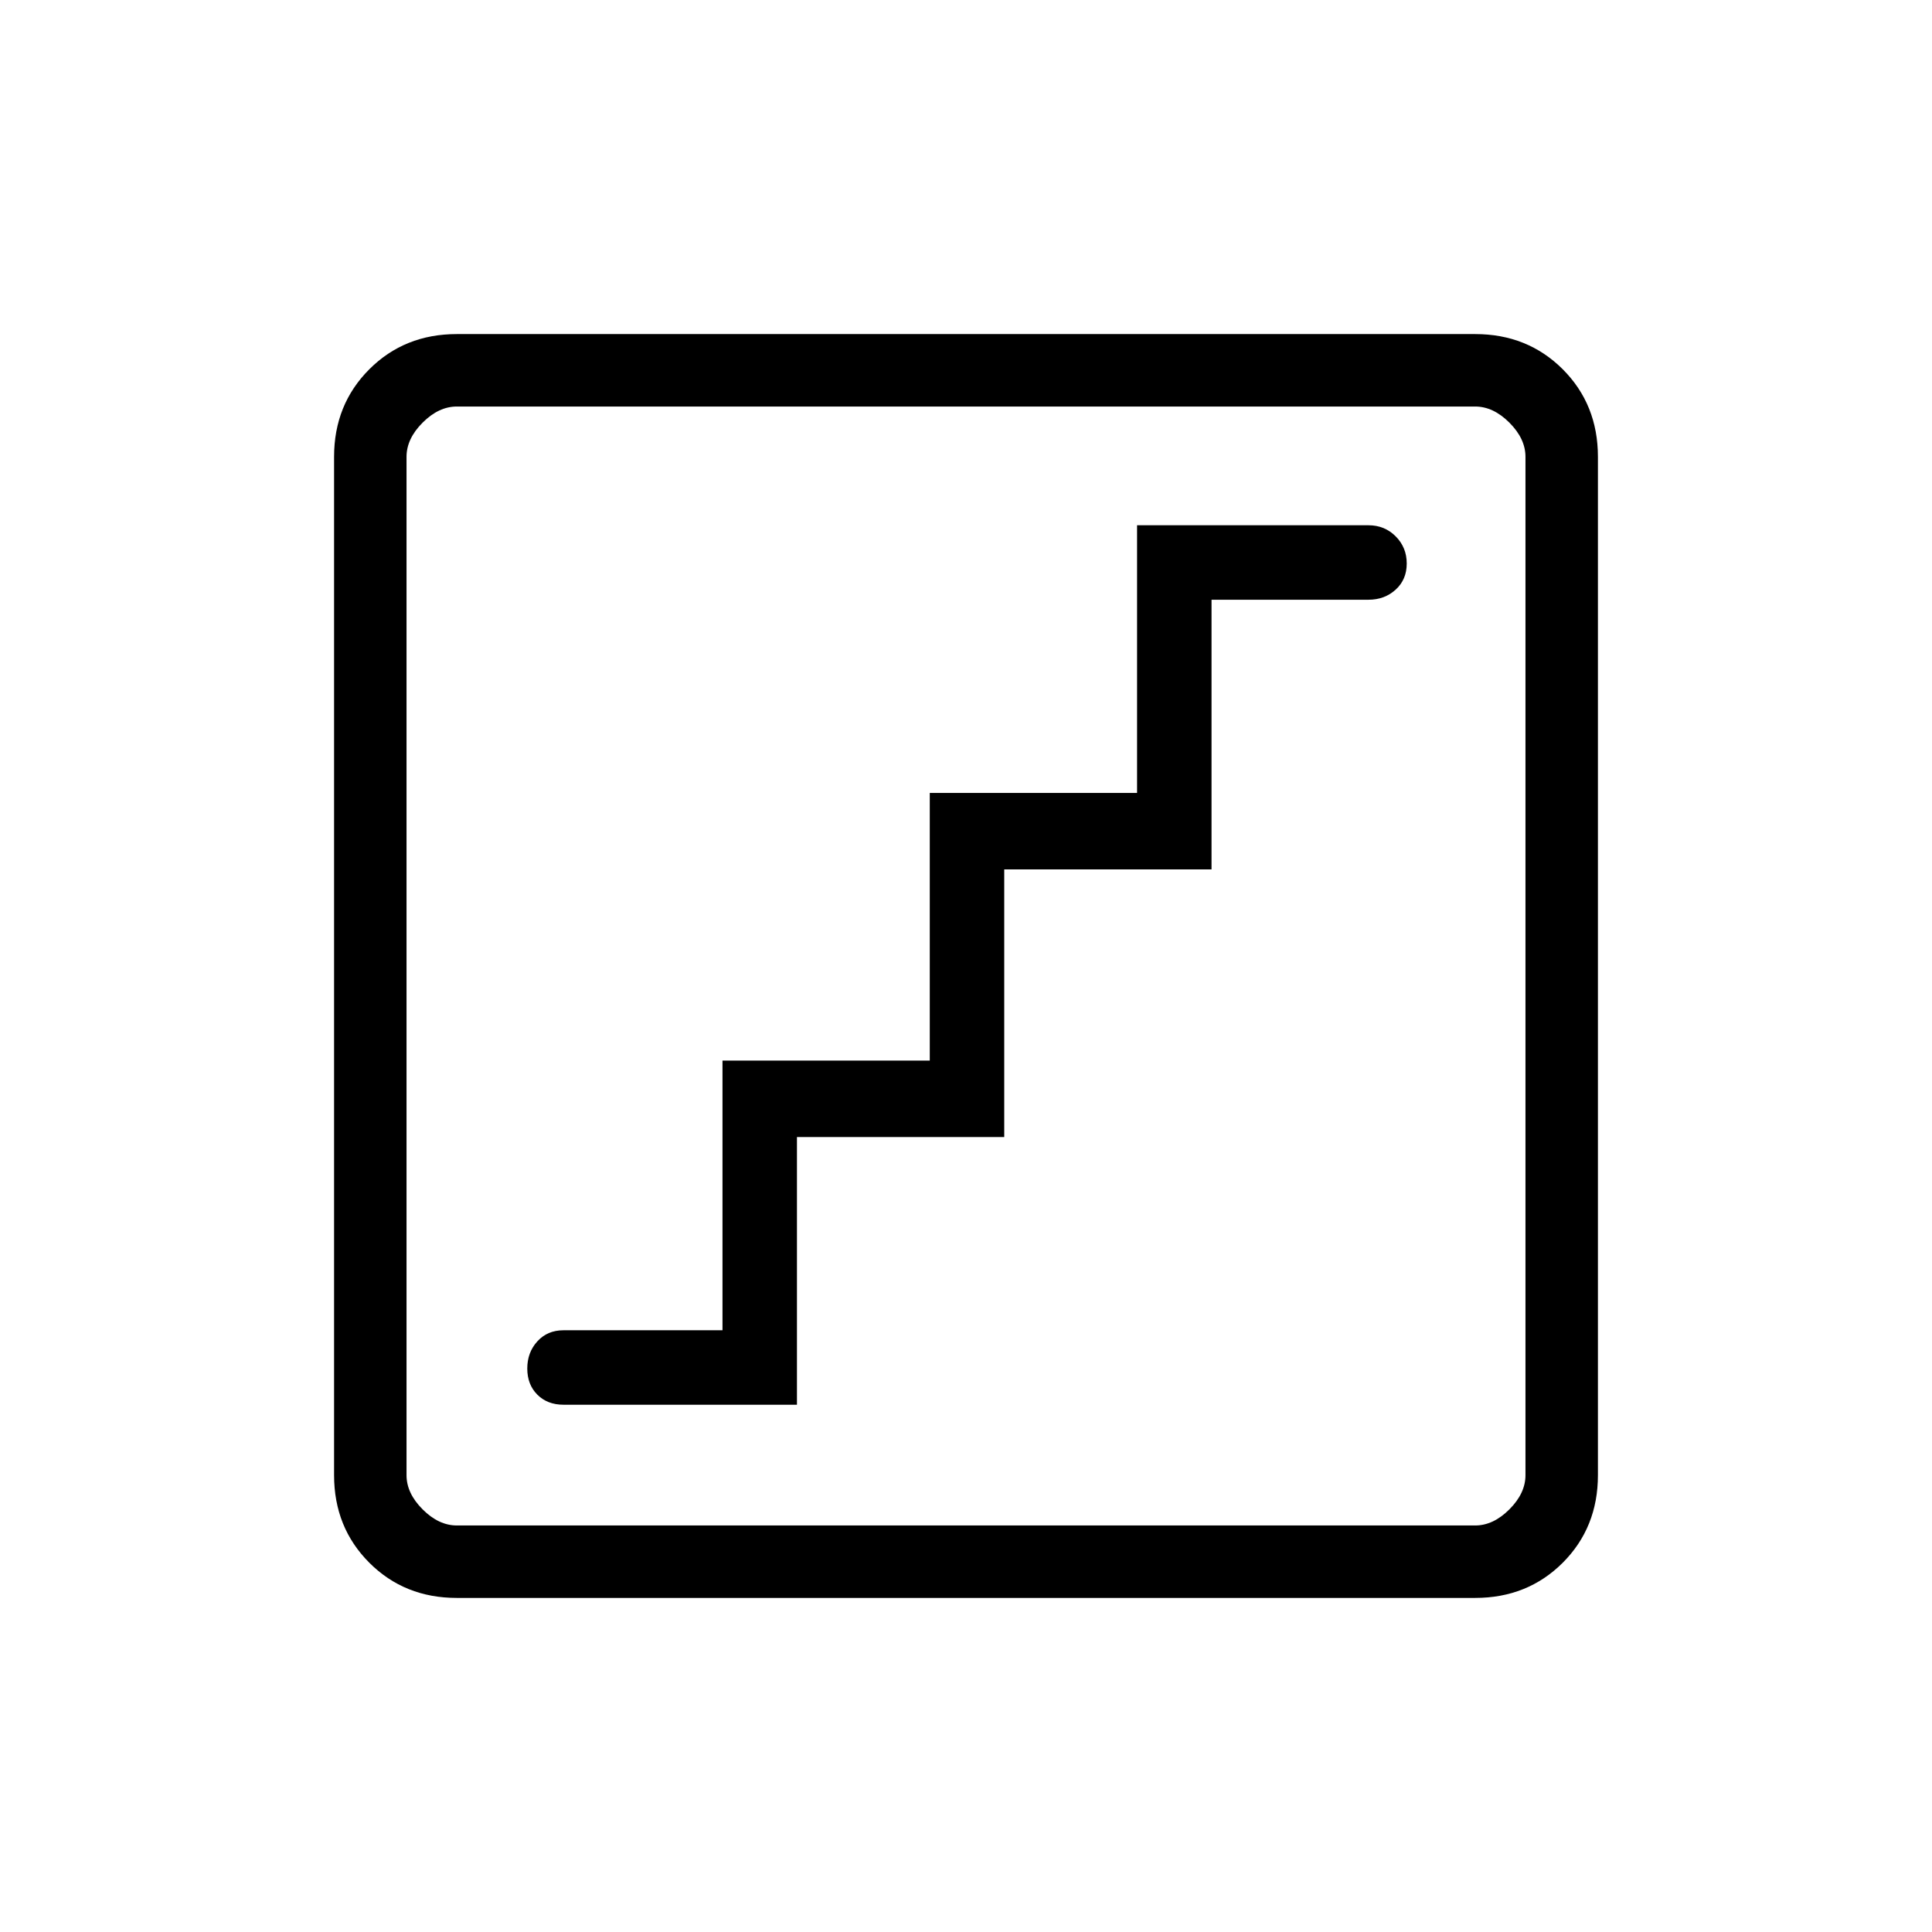 <svg xmlns="http://www.w3.org/2000/svg" height="24" width="24"><path d="M7 17.45h2.9v-3.325h2.575V10.8h2.575V7.45H17q.2 0 .337-.125.138-.125.138-.325t-.138-.338Q17.2 6.525 17 6.525h-2.875V9.85H11.55v3.325H8.975v3.35H7q-.2 0-.325.138-.125.137-.125.337t.125.325q.125.125.325.125Zm-1.325 2.4q-.65 0-1.087-.437-.438-.438-.438-1.088V5.675q0-.65.438-1.088.437-.437 1.087-.437h12.65q.65 0 1.088.437.437.438.437 1.088v12.65q0 .65-.437 1.088-.438.437-1.088.437Zm0-.9h12.65q.225 0 .425-.2.2-.2.2-.425V5.675q0-.225-.2-.425-.2-.2-.425-.2H5.675q-.225 0-.425.2-.2.2-.2.425v12.65q0 .225.2.425.2.2.425.2Zm-.625 0V5.05v13.9Z"/></svg>